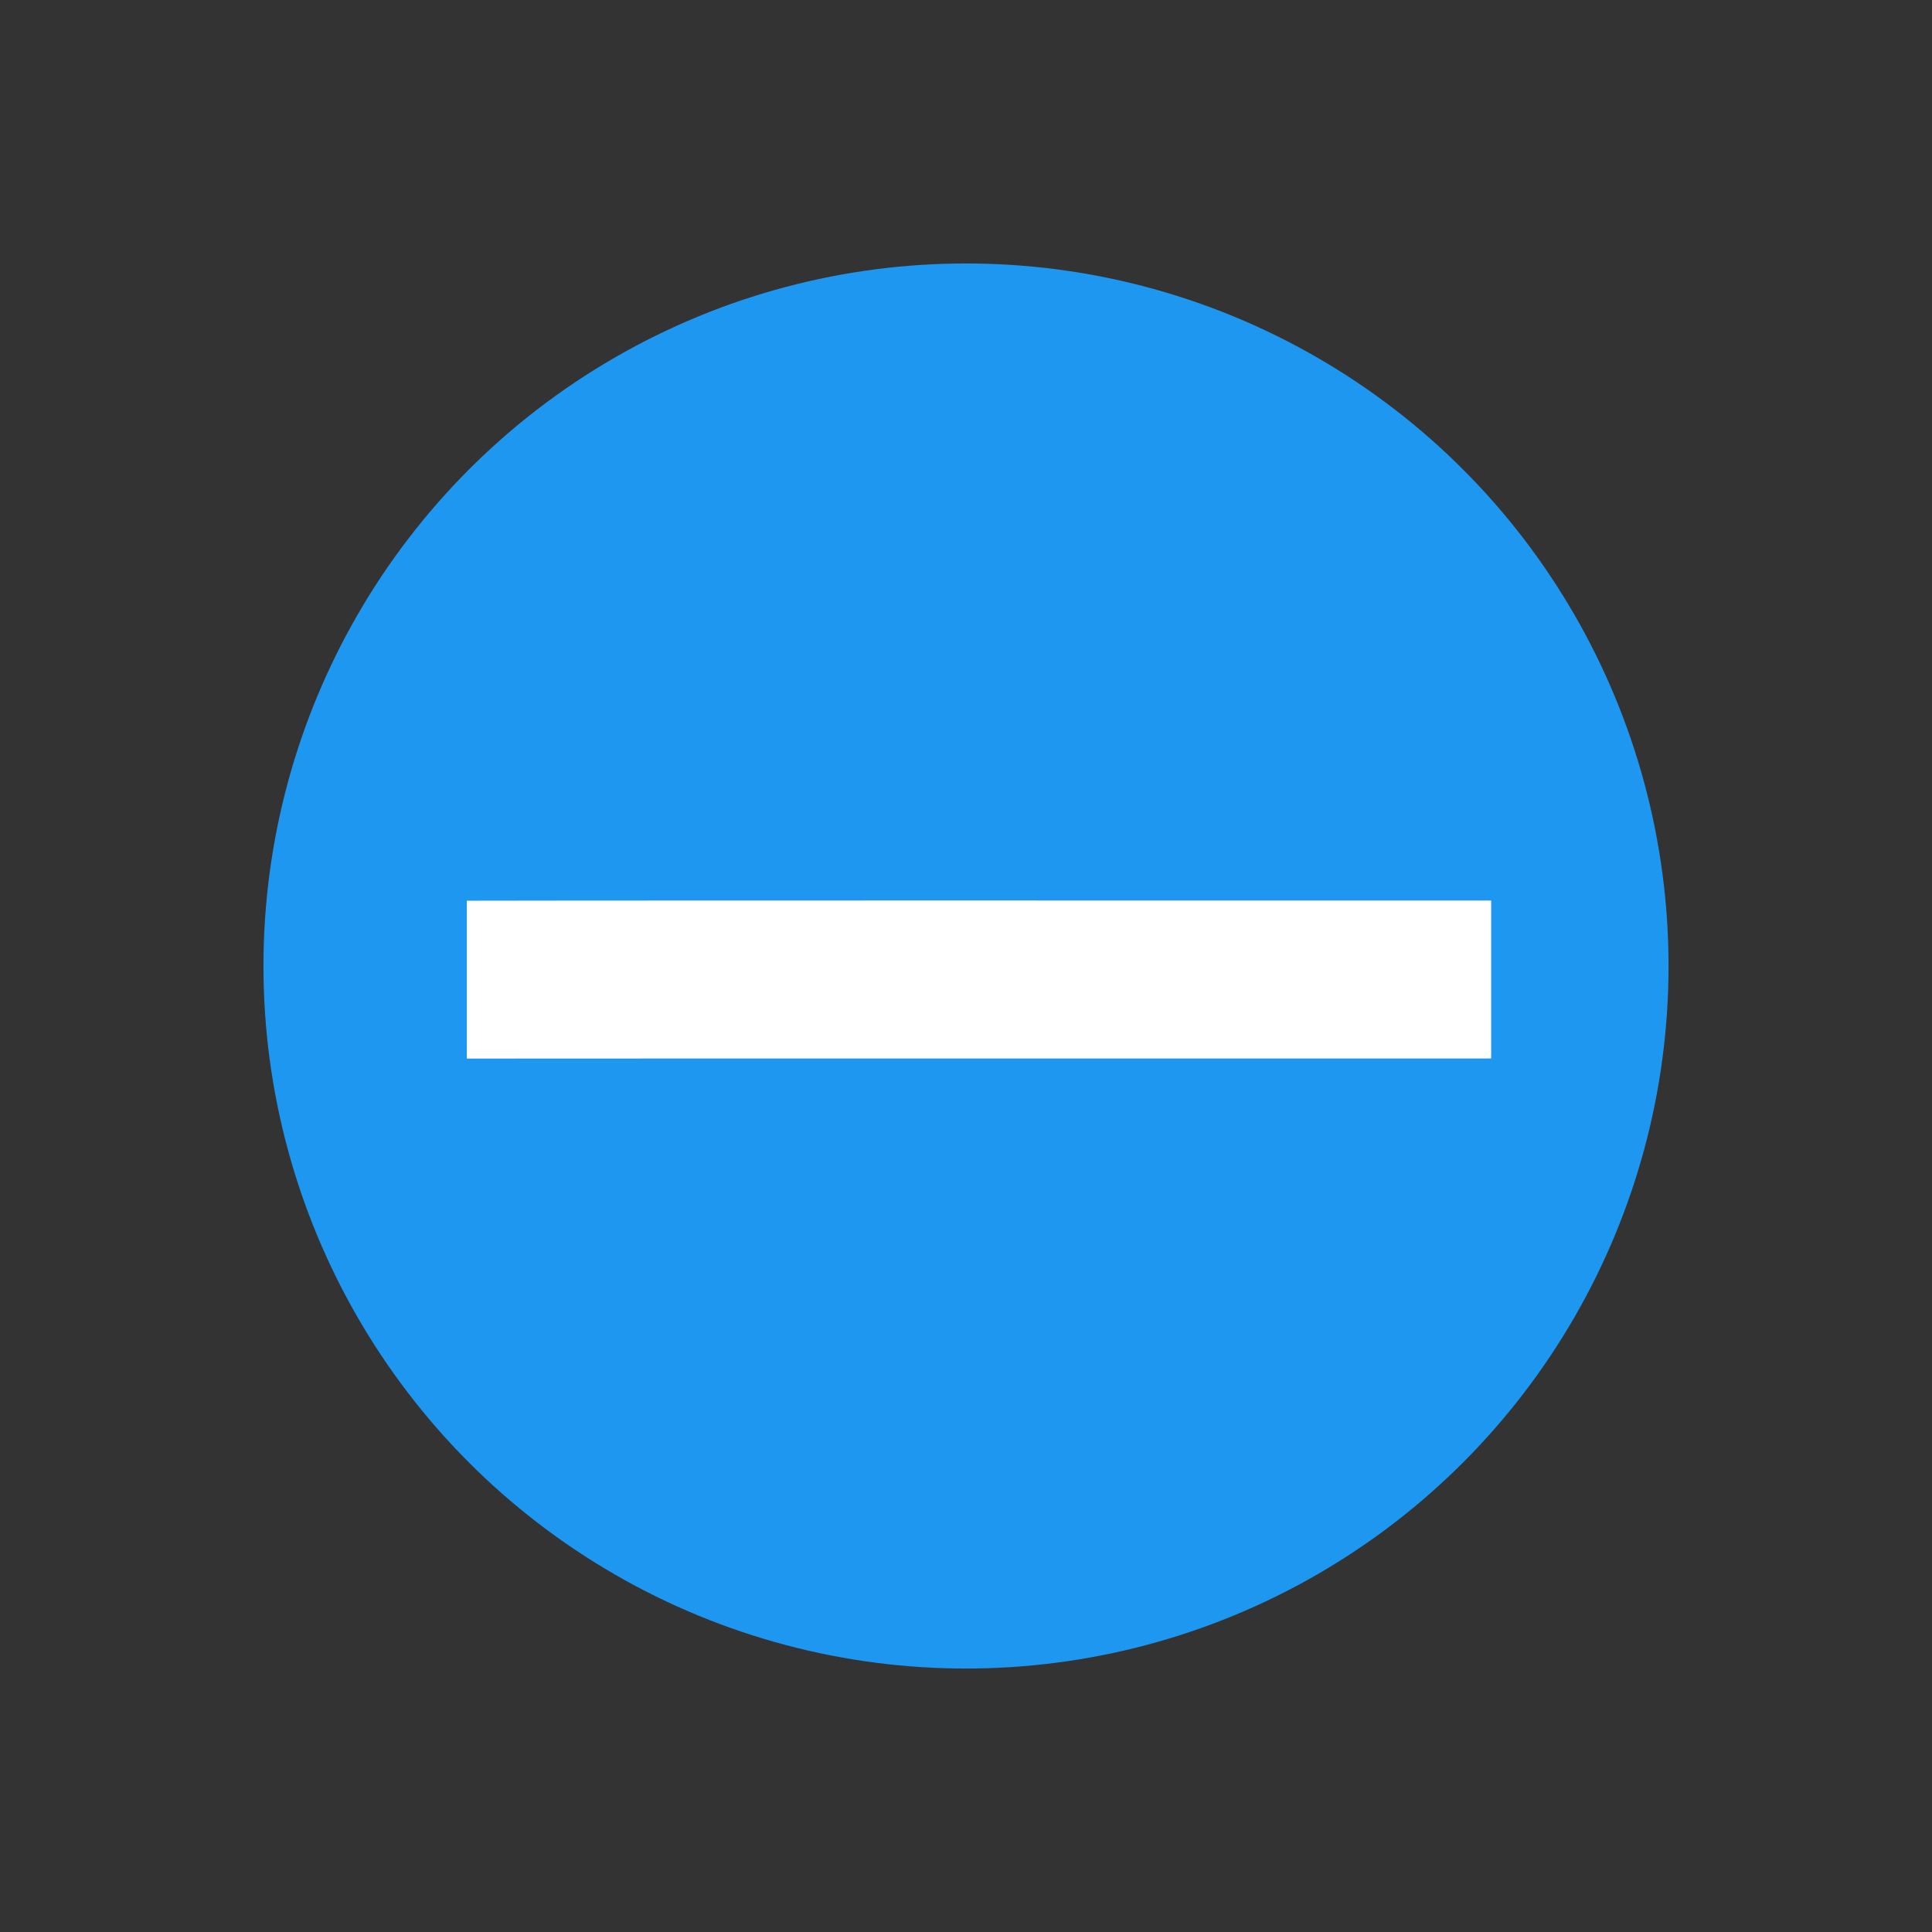 <svg viewBox="0 0 22 22" xmlns="http://www.w3.org/2000/svg"><rect x="0" y="0" width="22" height="22" fill="#333333" stroke="none"/><circle transform="matrix(1 0 0 -1 0 -1030)" cx="11" cy="-1041" r="8" fill="#1d99f3" opacity=".98"/><path transform="matrix(.06 0 0 .06-9.03-11.652)" d="m321.3 365.1s-66.11 0-82.2 0.043v29.96c16.09-0.022 82.2-0.022 82.2-0.022h112.2v-29.98h-82.18z" fill="#fff"/></svg>
